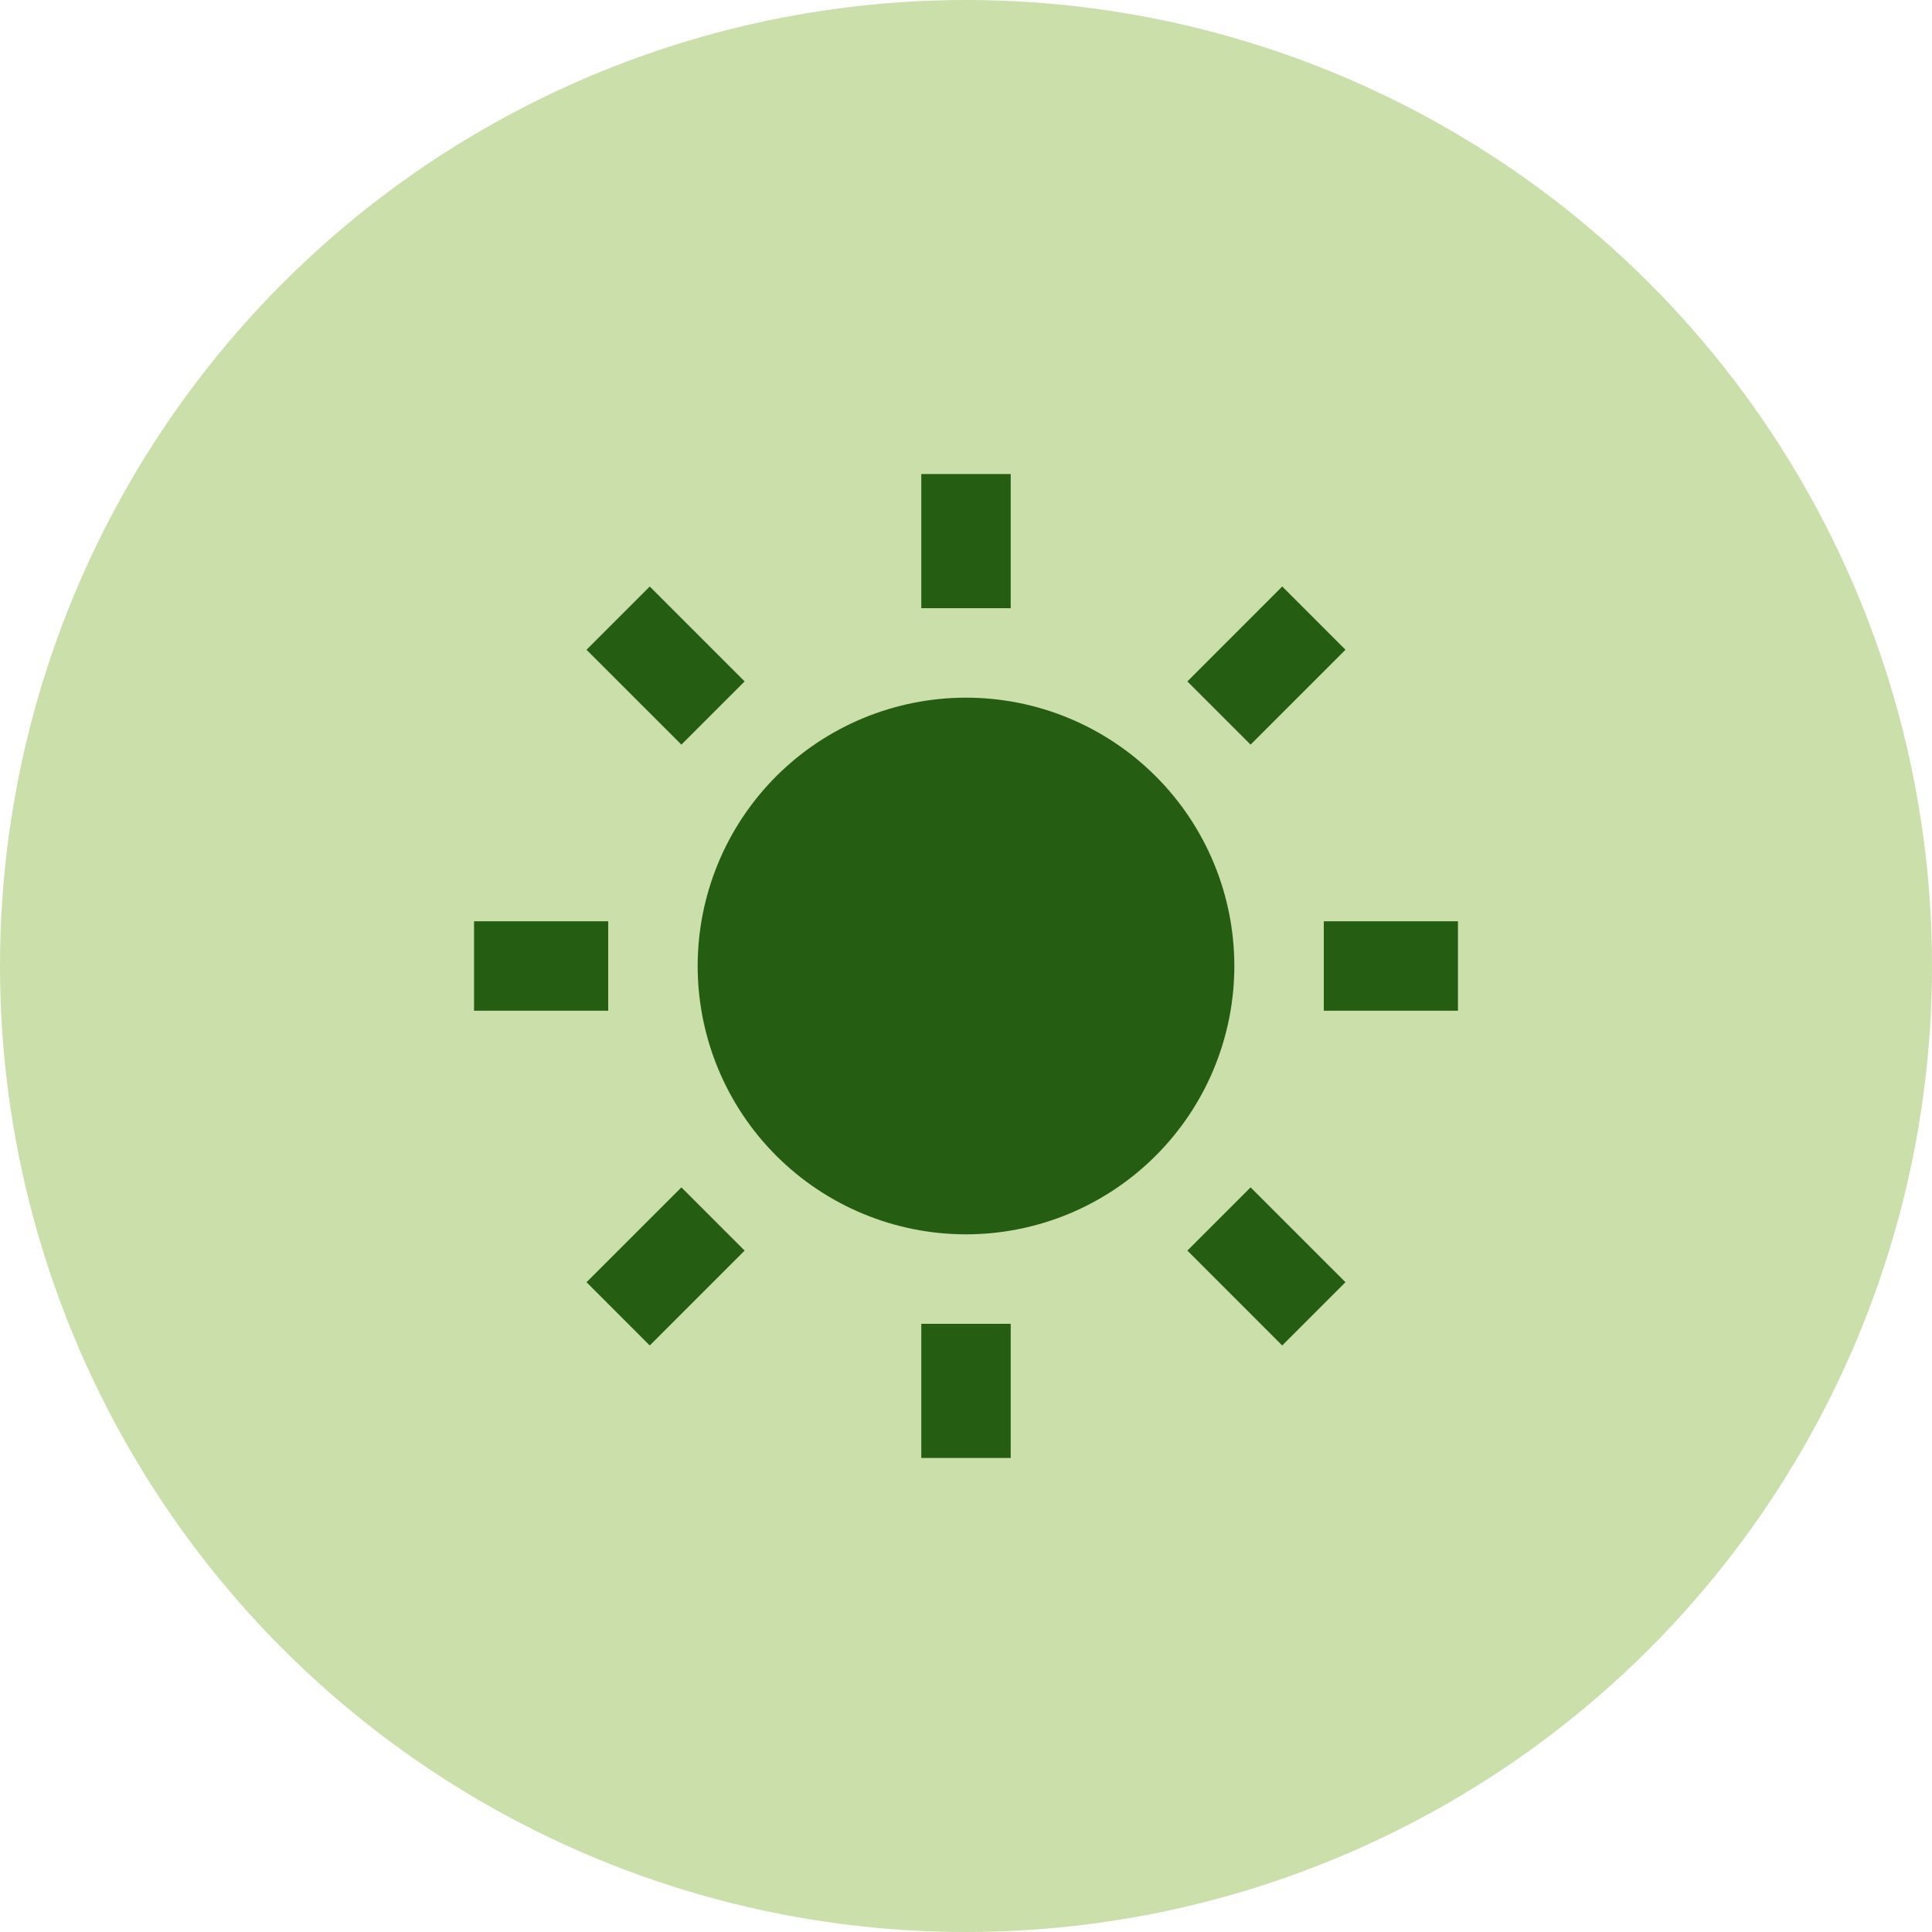 <svg width="36" height="36" viewBox="0 0 36 36" fill="none" xmlns="http://www.w3.org/2000/svg">
<circle cx="18" cy="18" r="18" fill="#CBDFAB"/>
<path d="M18 23C16.674 23 15.402 22.473 14.464 21.535C13.527 20.598 13 19.326 13 18C13 16.674 13.527 15.402 14.464 14.464C15.402 13.527 16.674 13 18 13C19.326 13 20.598 13.527 21.535 14.464C22.473 15.402 23 16.674 23 18C23 19.326 22.473 20.598 21.535 21.535C20.598 22.473 19.326 23 18 23ZM17.167 8.833H18.833V11.333H17.167V8.833ZM17.167 24.667H18.833V27.167H17.167V24.667ZM10.929 12.107L12.107 10.929L13.875 12.697L12.697 13.875L10.929 12.108V12.107ZM22.125 23.303L23.303 22.125L25.071 23.892L23.892 25.071L22.125 23.303ZM23.892 10.928L25.071 12.107L23.303 13.875L22.125 12.697L23.892 10.929V10.928ZM12.697 22.125L13.875 23.303L12.107 25.071L10.929 23.892L12.697 22.125ZM27.167 17.167V18.833H24.667V17.167H27.167ZM11.333 17.167V18.833H8.833V17.167H11.333Z" fill="#255E13"/>
</svg>
